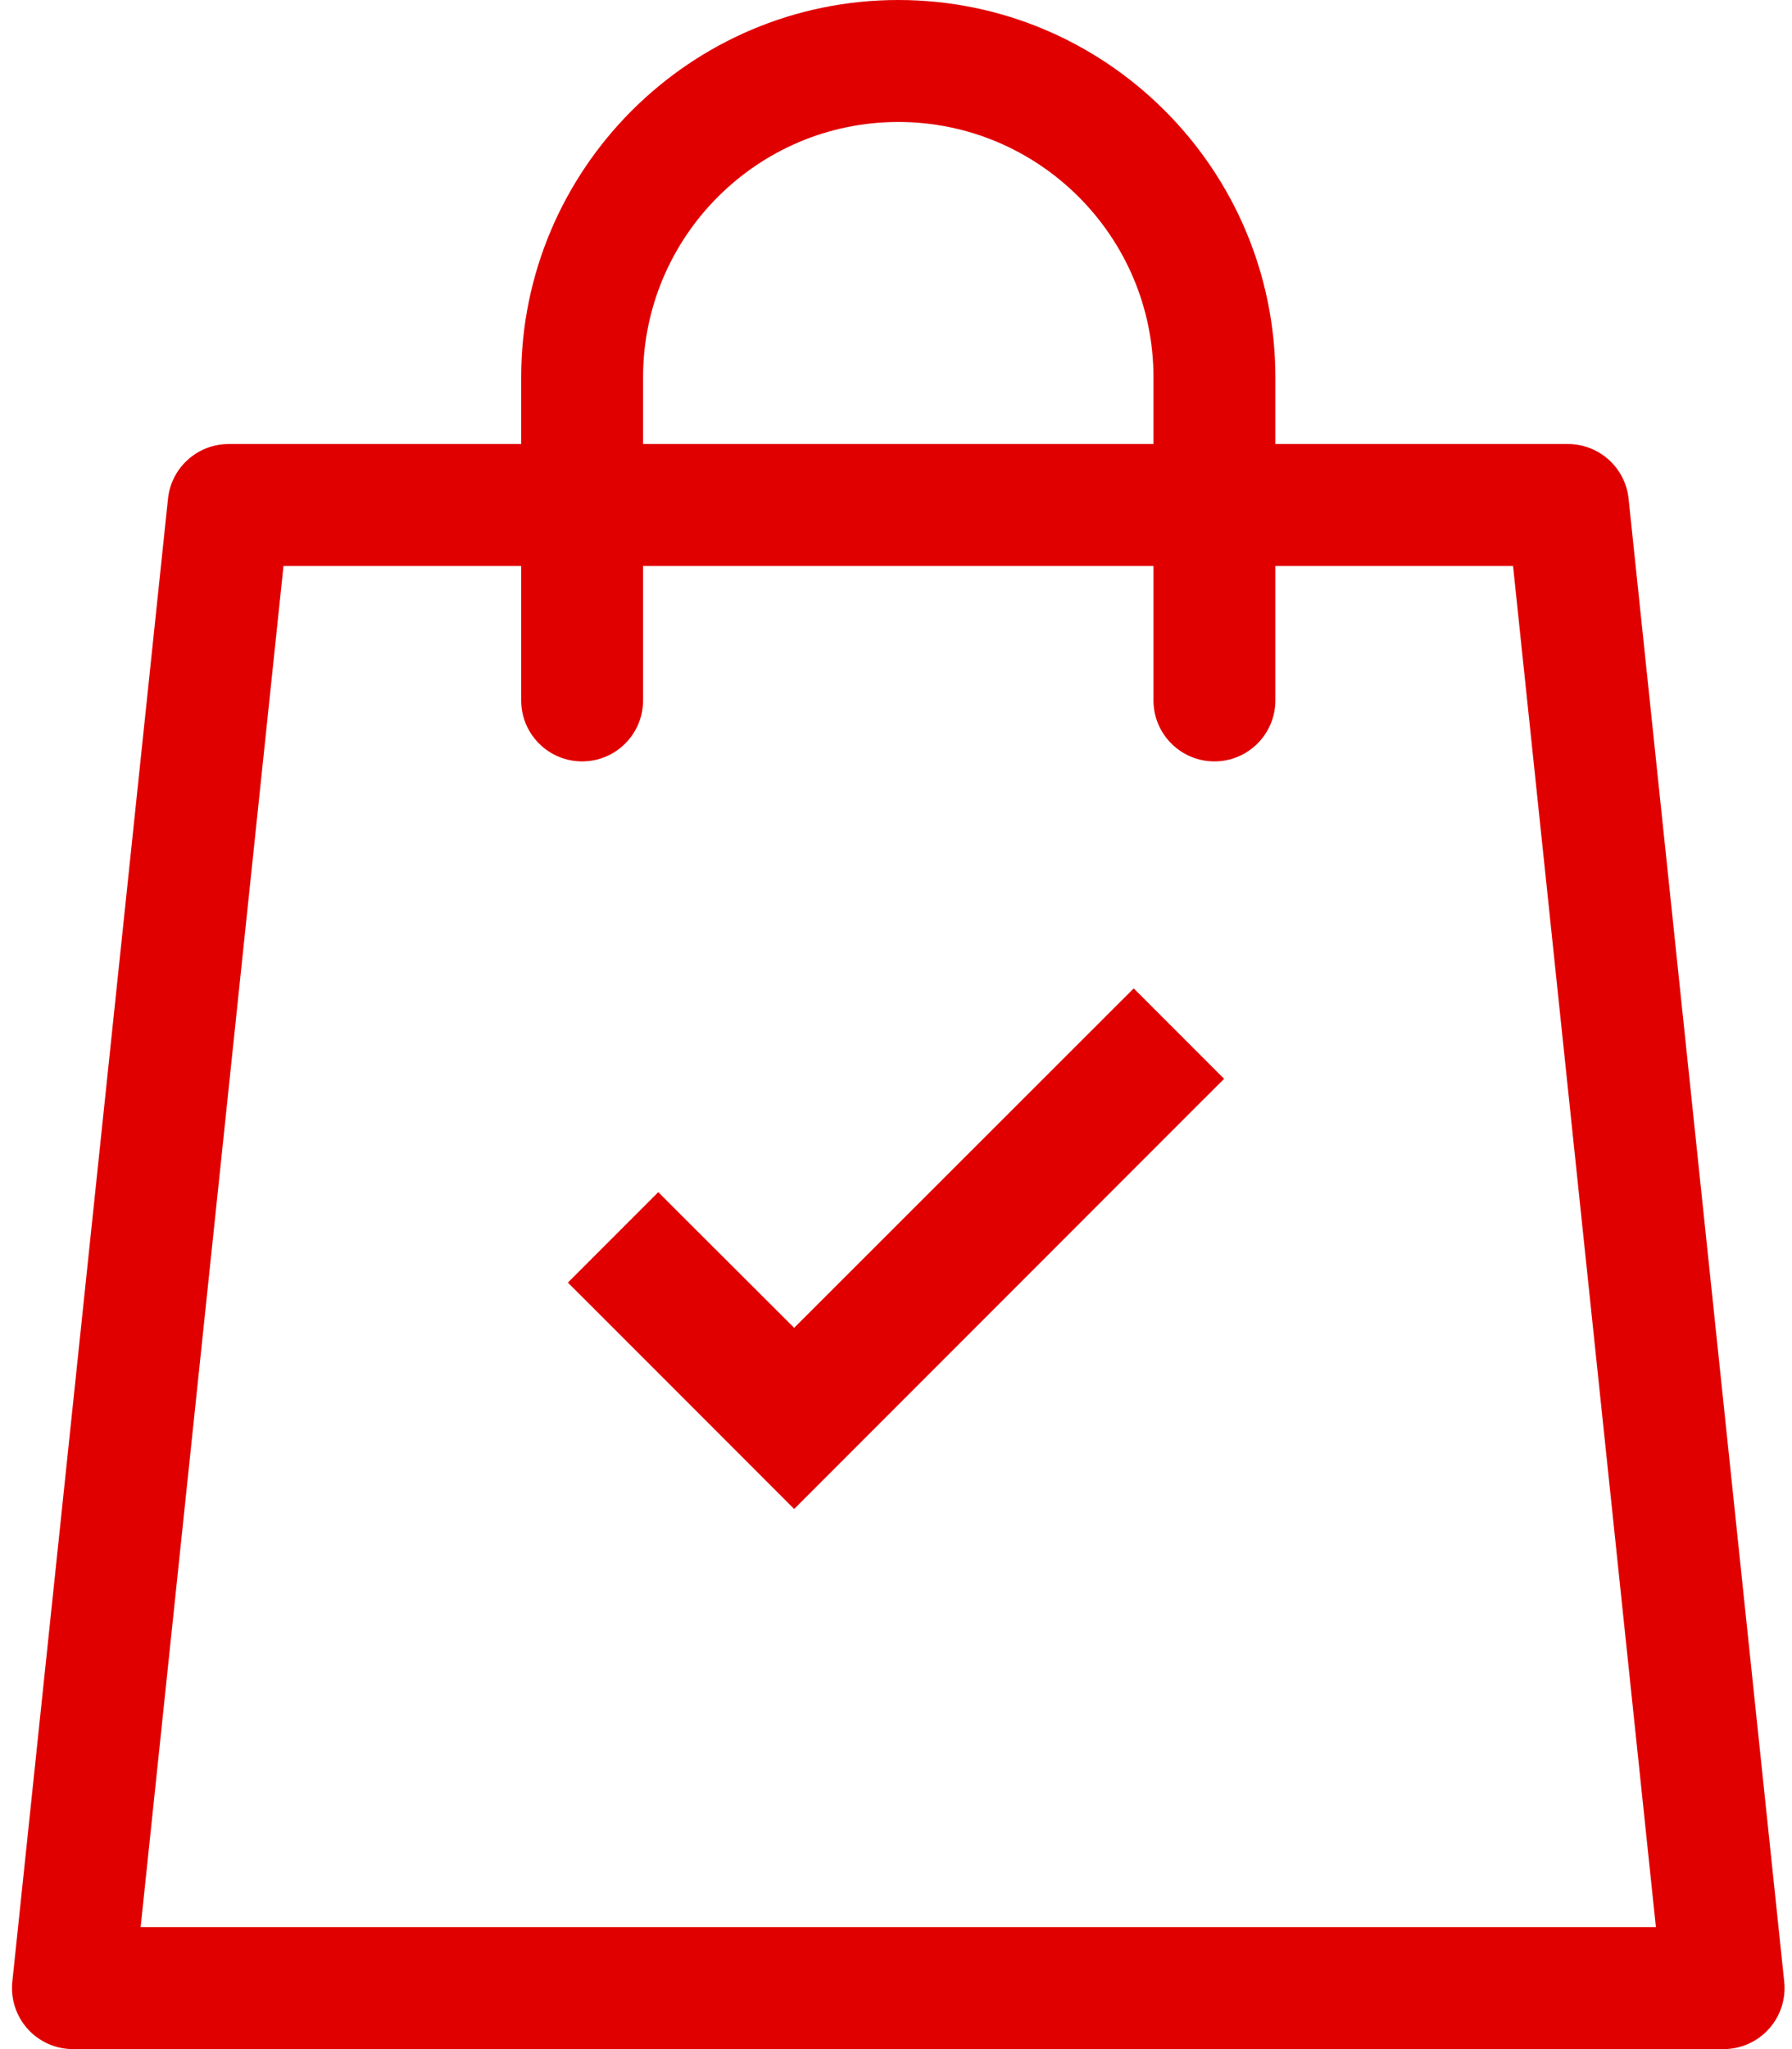 <svg width="56" height="64" viewBox="0 0 56 64" fill="none" xmlns="http://www.w3.org/2000/svg">
<path d="M55.757 61.896L50.893 15.575C50.791 14.605 49.973 13.869 48.998 13.869H39.855V11.784C39.855 5.287 34.569 0 28.071 0C21.573 0 16.287 5.287 16.287 11.784V13.869H7.144C6.169 13.869 5.352 14.605 5.25 15.575L0.385 61.896C0.329 62.433 0.504 62.969 0.864 63.37C1.226 63.771 1.74 64 2.28 64H53.862C54.402 64 54.916 63.771 55.277 63.37C55.639 62.969 55.813 62.433 55.757 61.896ZM20.096 11.784C20.096 7.387 23.674 3.81 28.071 3.81C32.468 3.81 36.046 7.387 36.046 11.784V13.869H20.096V11.784ZM4.395 60.19L8.859 17.678H16.287V21.876C16.287 22.928 17.14 23.781 18.192 23.781C19.243 23.781 20.096 22.928 20.096 21.876V17.678H36.046V21.876C36.046 22.928 36.899 23.781 37.951 23.781C39.002 23.781 39.855 22.928 39.855 21.876V17.678H47.283L51.747 60.19H4.395Z" fill="#E10000"/>
<path d="M37.192 34.048L37.546 33.695L37.192 33.341L35.782 31.931L35.429 31.578L35.075 31.931L24.818 42.179L20.924 38.295L20.571 37.942L20.218 38.295L18.808 39.705L18.454 40.059L18.808 40.412L24.464 46.069L24.818 46.423L25.172 46.069L37.192 34.048Z" fill="#E10000" stroke="#E10000"/>
</svg>
